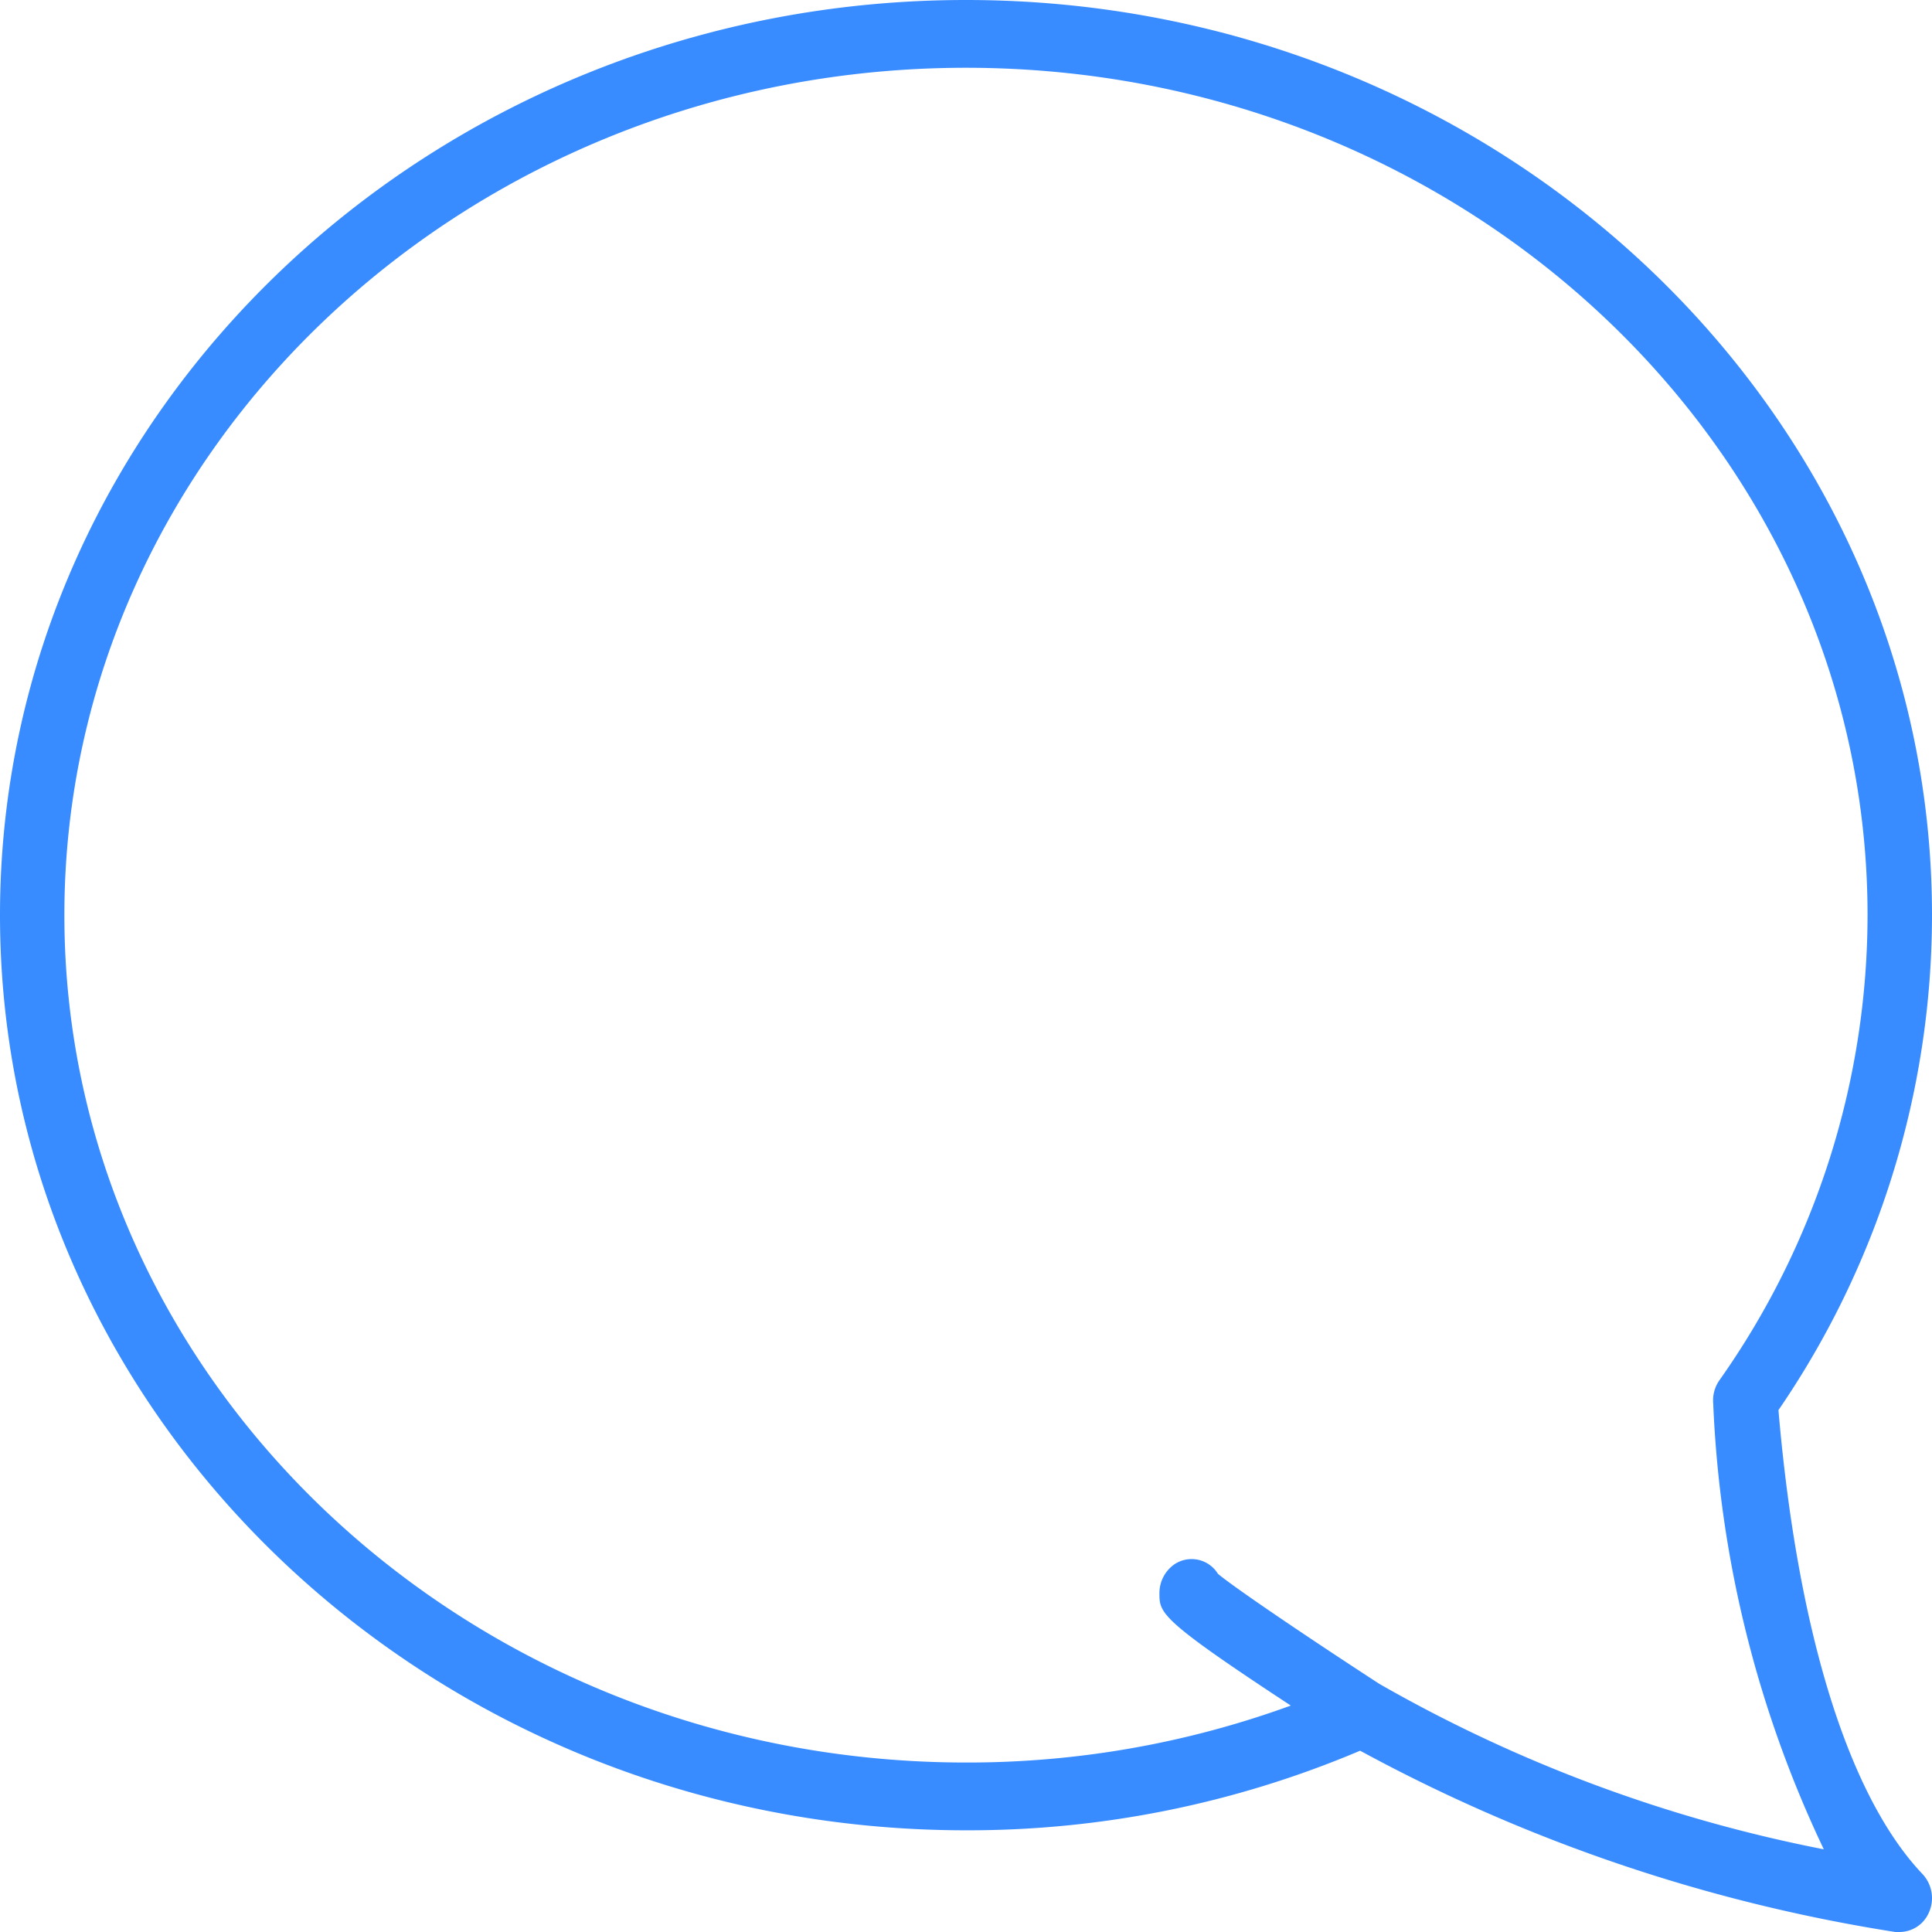 <svg xmlns="http://www.w3.org/2000/svg" width="25" height="25" viewBox="0 0 25 25">
  <path id="chat-4" d="M23.013,19.747A11.339,11.339,0,0,0,25,13.342C25,6.812,19.392,1.5,12.5,1.5S0,6.812,0,13.342,5.607,25.184,12.5,25.184a12.985,12.985,0,0,0,5.1-1.03A21.438,21.438,0,0,0,24.525,26.5a.368.368,0,0,0,.058,0,.415.415,0,0,0,.373-.243.456.456,0,0,0-.078-.506C23.919,24.743,23.259,22.614,23.013,19.747ZM17.85,23.29h0c-.879-.571-1.861-1.234-2.09-1.425a.4.4,0,0,0-.557-.127.454.454,0,0,0-.2.378c0,.258,0,.338,1.7,1.454a12.216,12.216,0,0,1-4.2.737C6.067,24.307.833,19.388.833,13.342S6.067,2.377,12.5,2.377,24.166,7.3,24.166,13.342a10.448,10.448,0,0,1-1.917,6.019.453.453,0,0,0-.08.3A14.847,14.847,0,0,0,23.6,25.43,18.847,18.847,0,0,1,17.85,23.29Z" transform="translate(0 -1.5)" fill="#388cff"/>
</svg>
